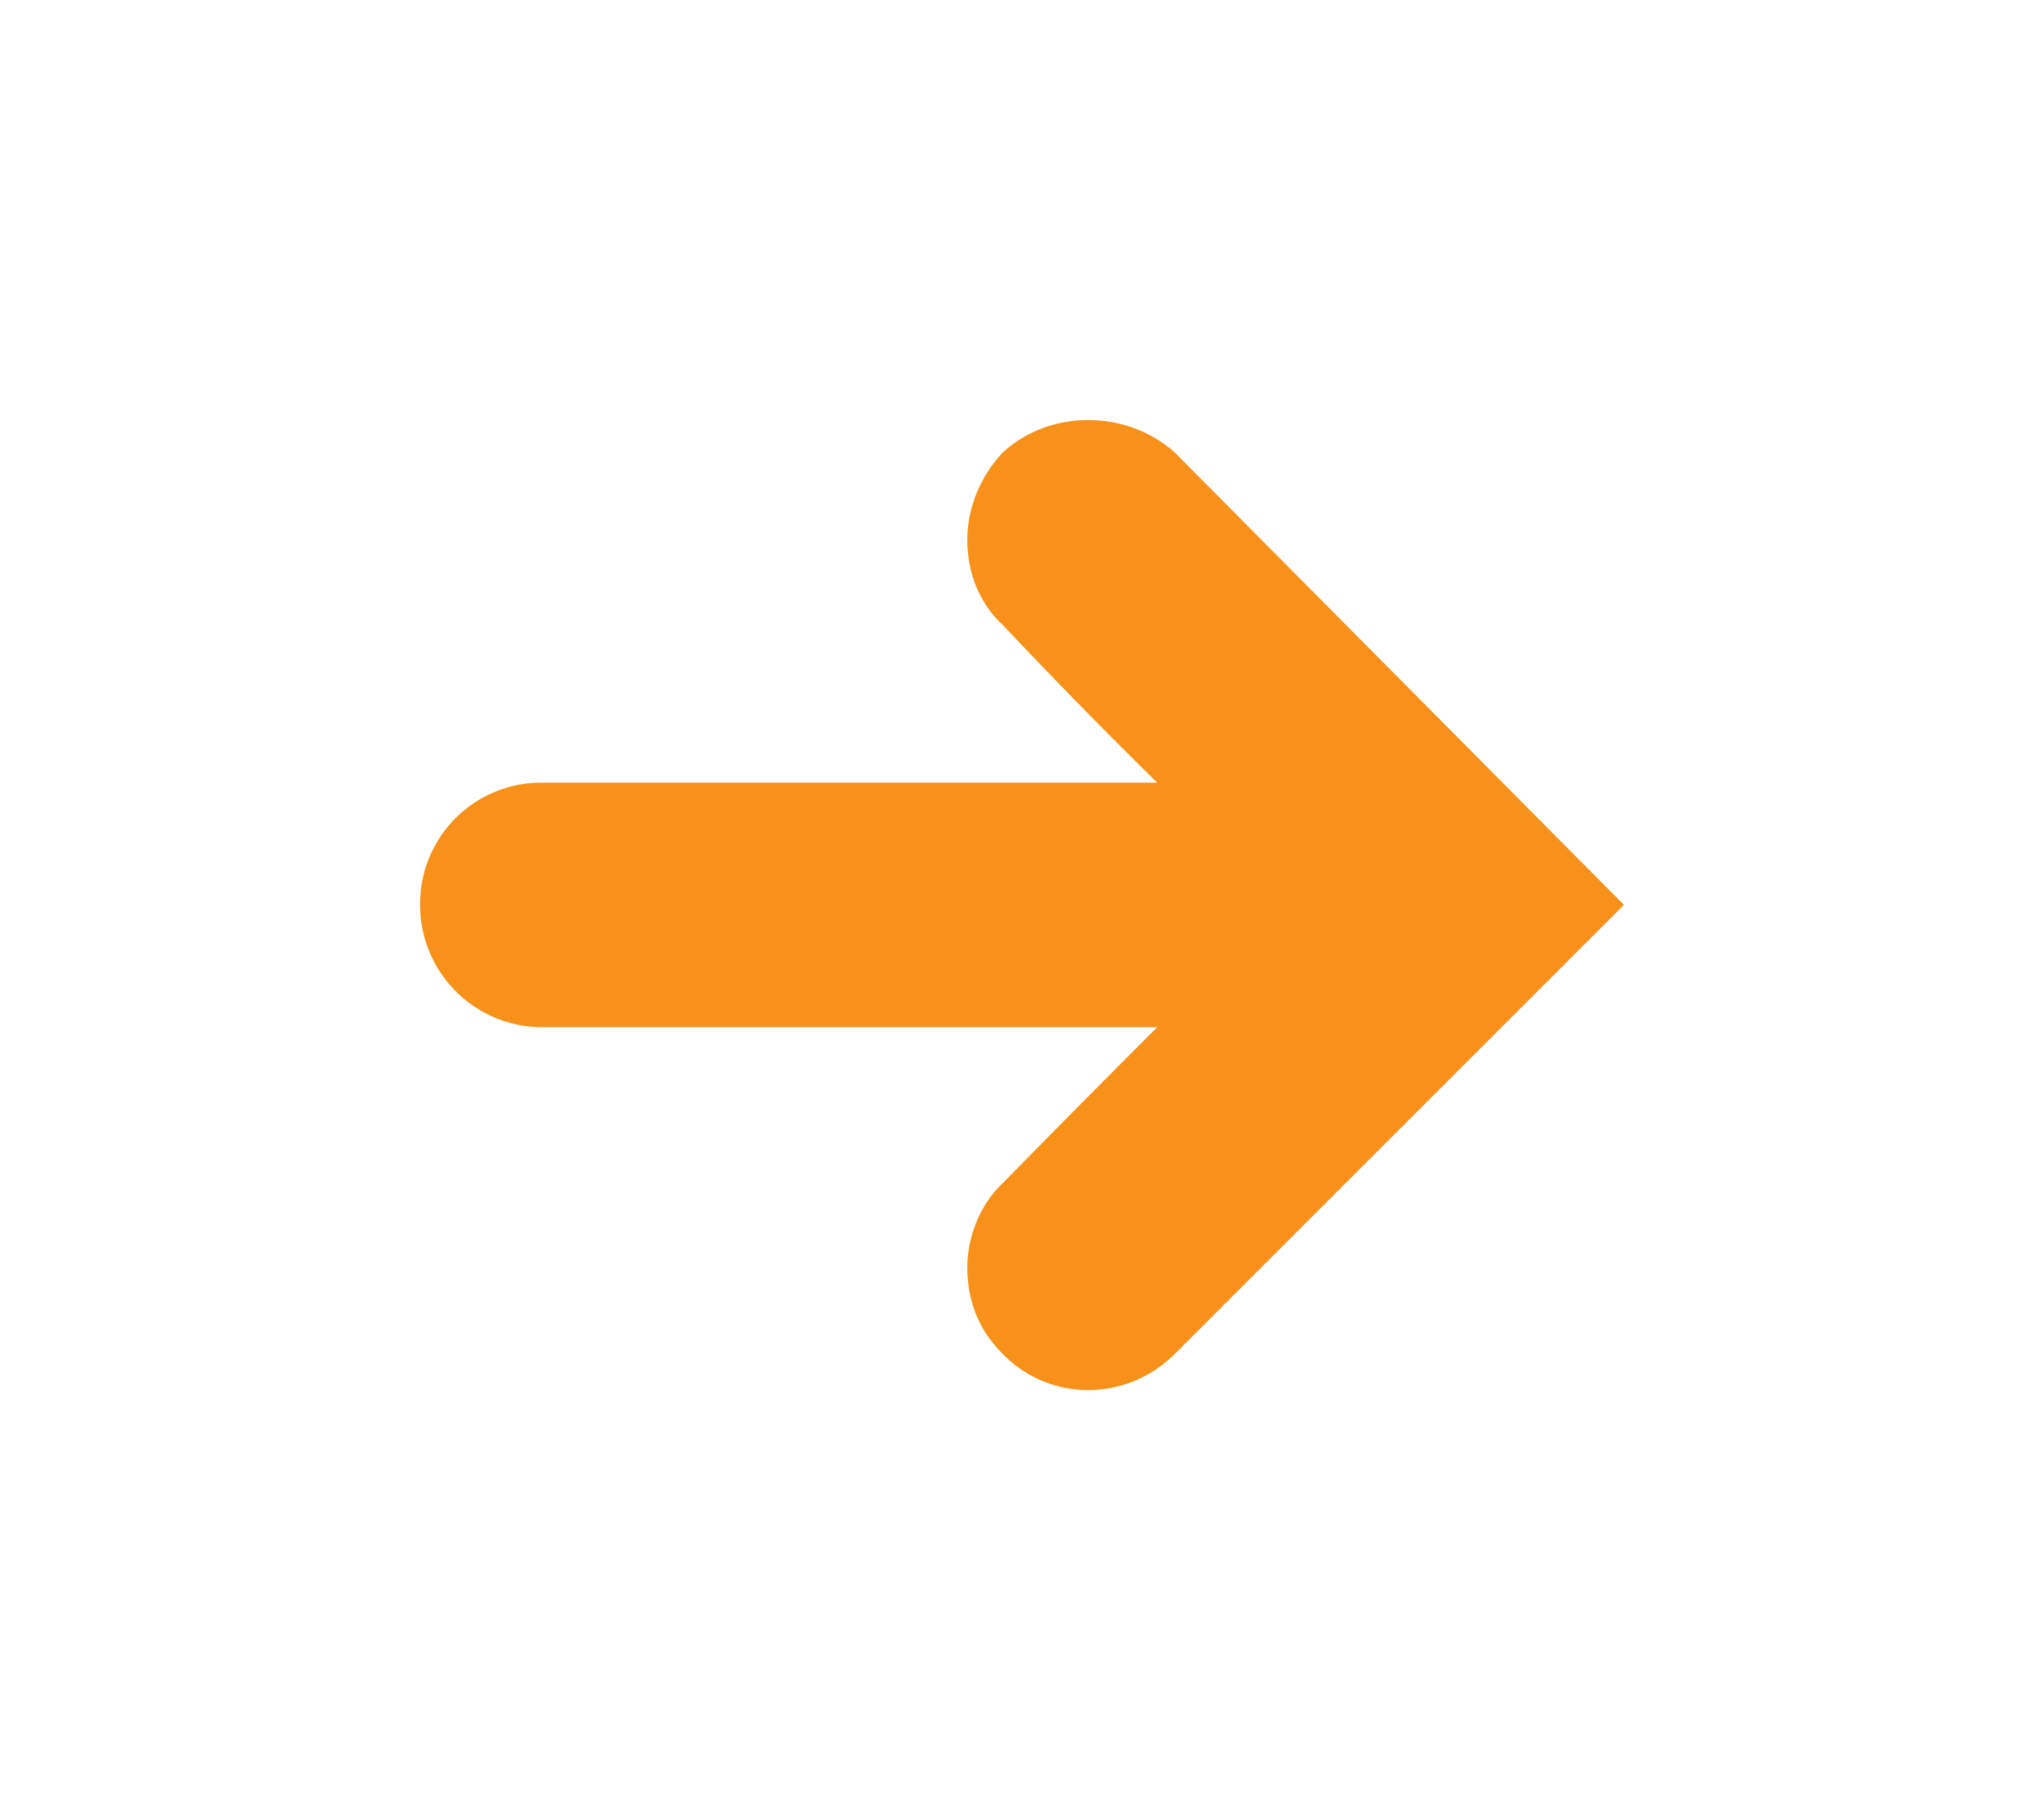 <svg xmlns="http://www.w3.org/2000/svg" xmlns:xlink="http://www.w3.org/1999/xlink" width="64.873" height="57.456" viewBox="-1 -1 52.118 46.159"><use xlink:href="#a" width="100%" height="100%" x="444.2" y="254.547" fill="#30b1dc" transform="translate(-143.396 -85.492)"/><path fill="#f79119" d="M28.957 33.523c-1.229 1.233-3.198 1.233-4.391 0-.616-.612-.901-1.353-.901-2.215 0-.698.285-1.56.9-2.133 0 0 1.888-1.93 3.943-3.981H12.832a3.116 3.116 0 0 1-3.12-3.12 3.089 3.089 0 0 1 3.12-3.116h15.676c-2.055-2.012-3.942-4.025-3.942-4.025-.616-.573-.901-1.353-.901-2.172 0-.74.285-1.56.9-2.219 1.194-1.107 3.163-1.107 4.392 0l11.45 11.532zm0 0"/></svg>